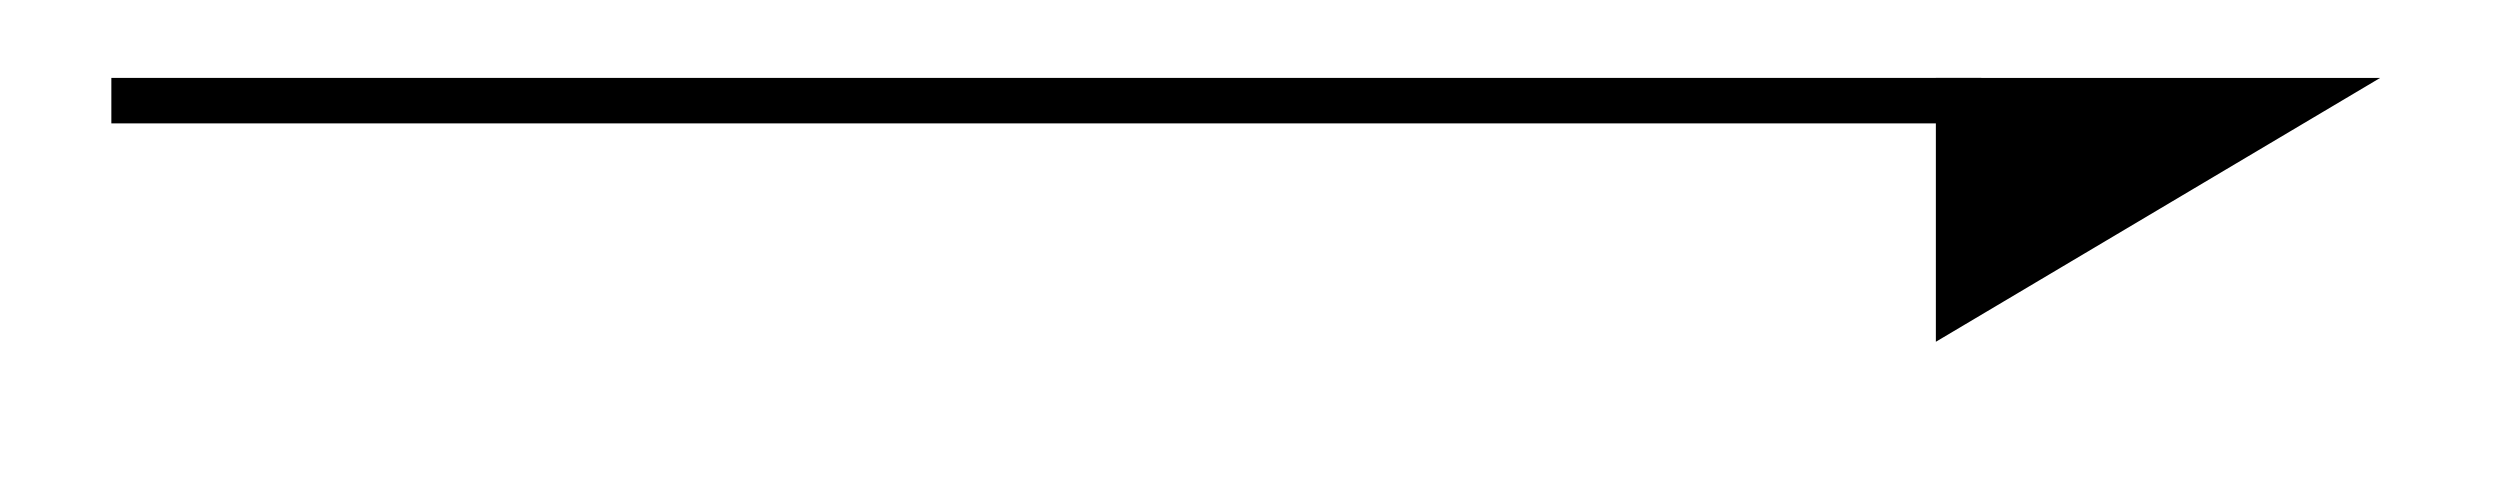 <svg xmlns="http://www.w3.org/2000/svg" width="21.934" height="4.34"><defs><clipPath id="a"><path d="M11 0h10.902v4.012H11Zm0 0"/></clipPath></defs><path fill="none" stroke="#000" stroke-miterlimit="10" stroke-width=".399" d="M.977.883h16.406"/><path d="m20.156.883-2.972 1.765V.883Zm0 0"/><g clip-path="url(#a)"><path fill="none" stroke="#000" stroke-miterlimit="10" stroke-width=".399" d="m20.156.883-2.972 1.765V.883Zm0 0"/></g></svg>